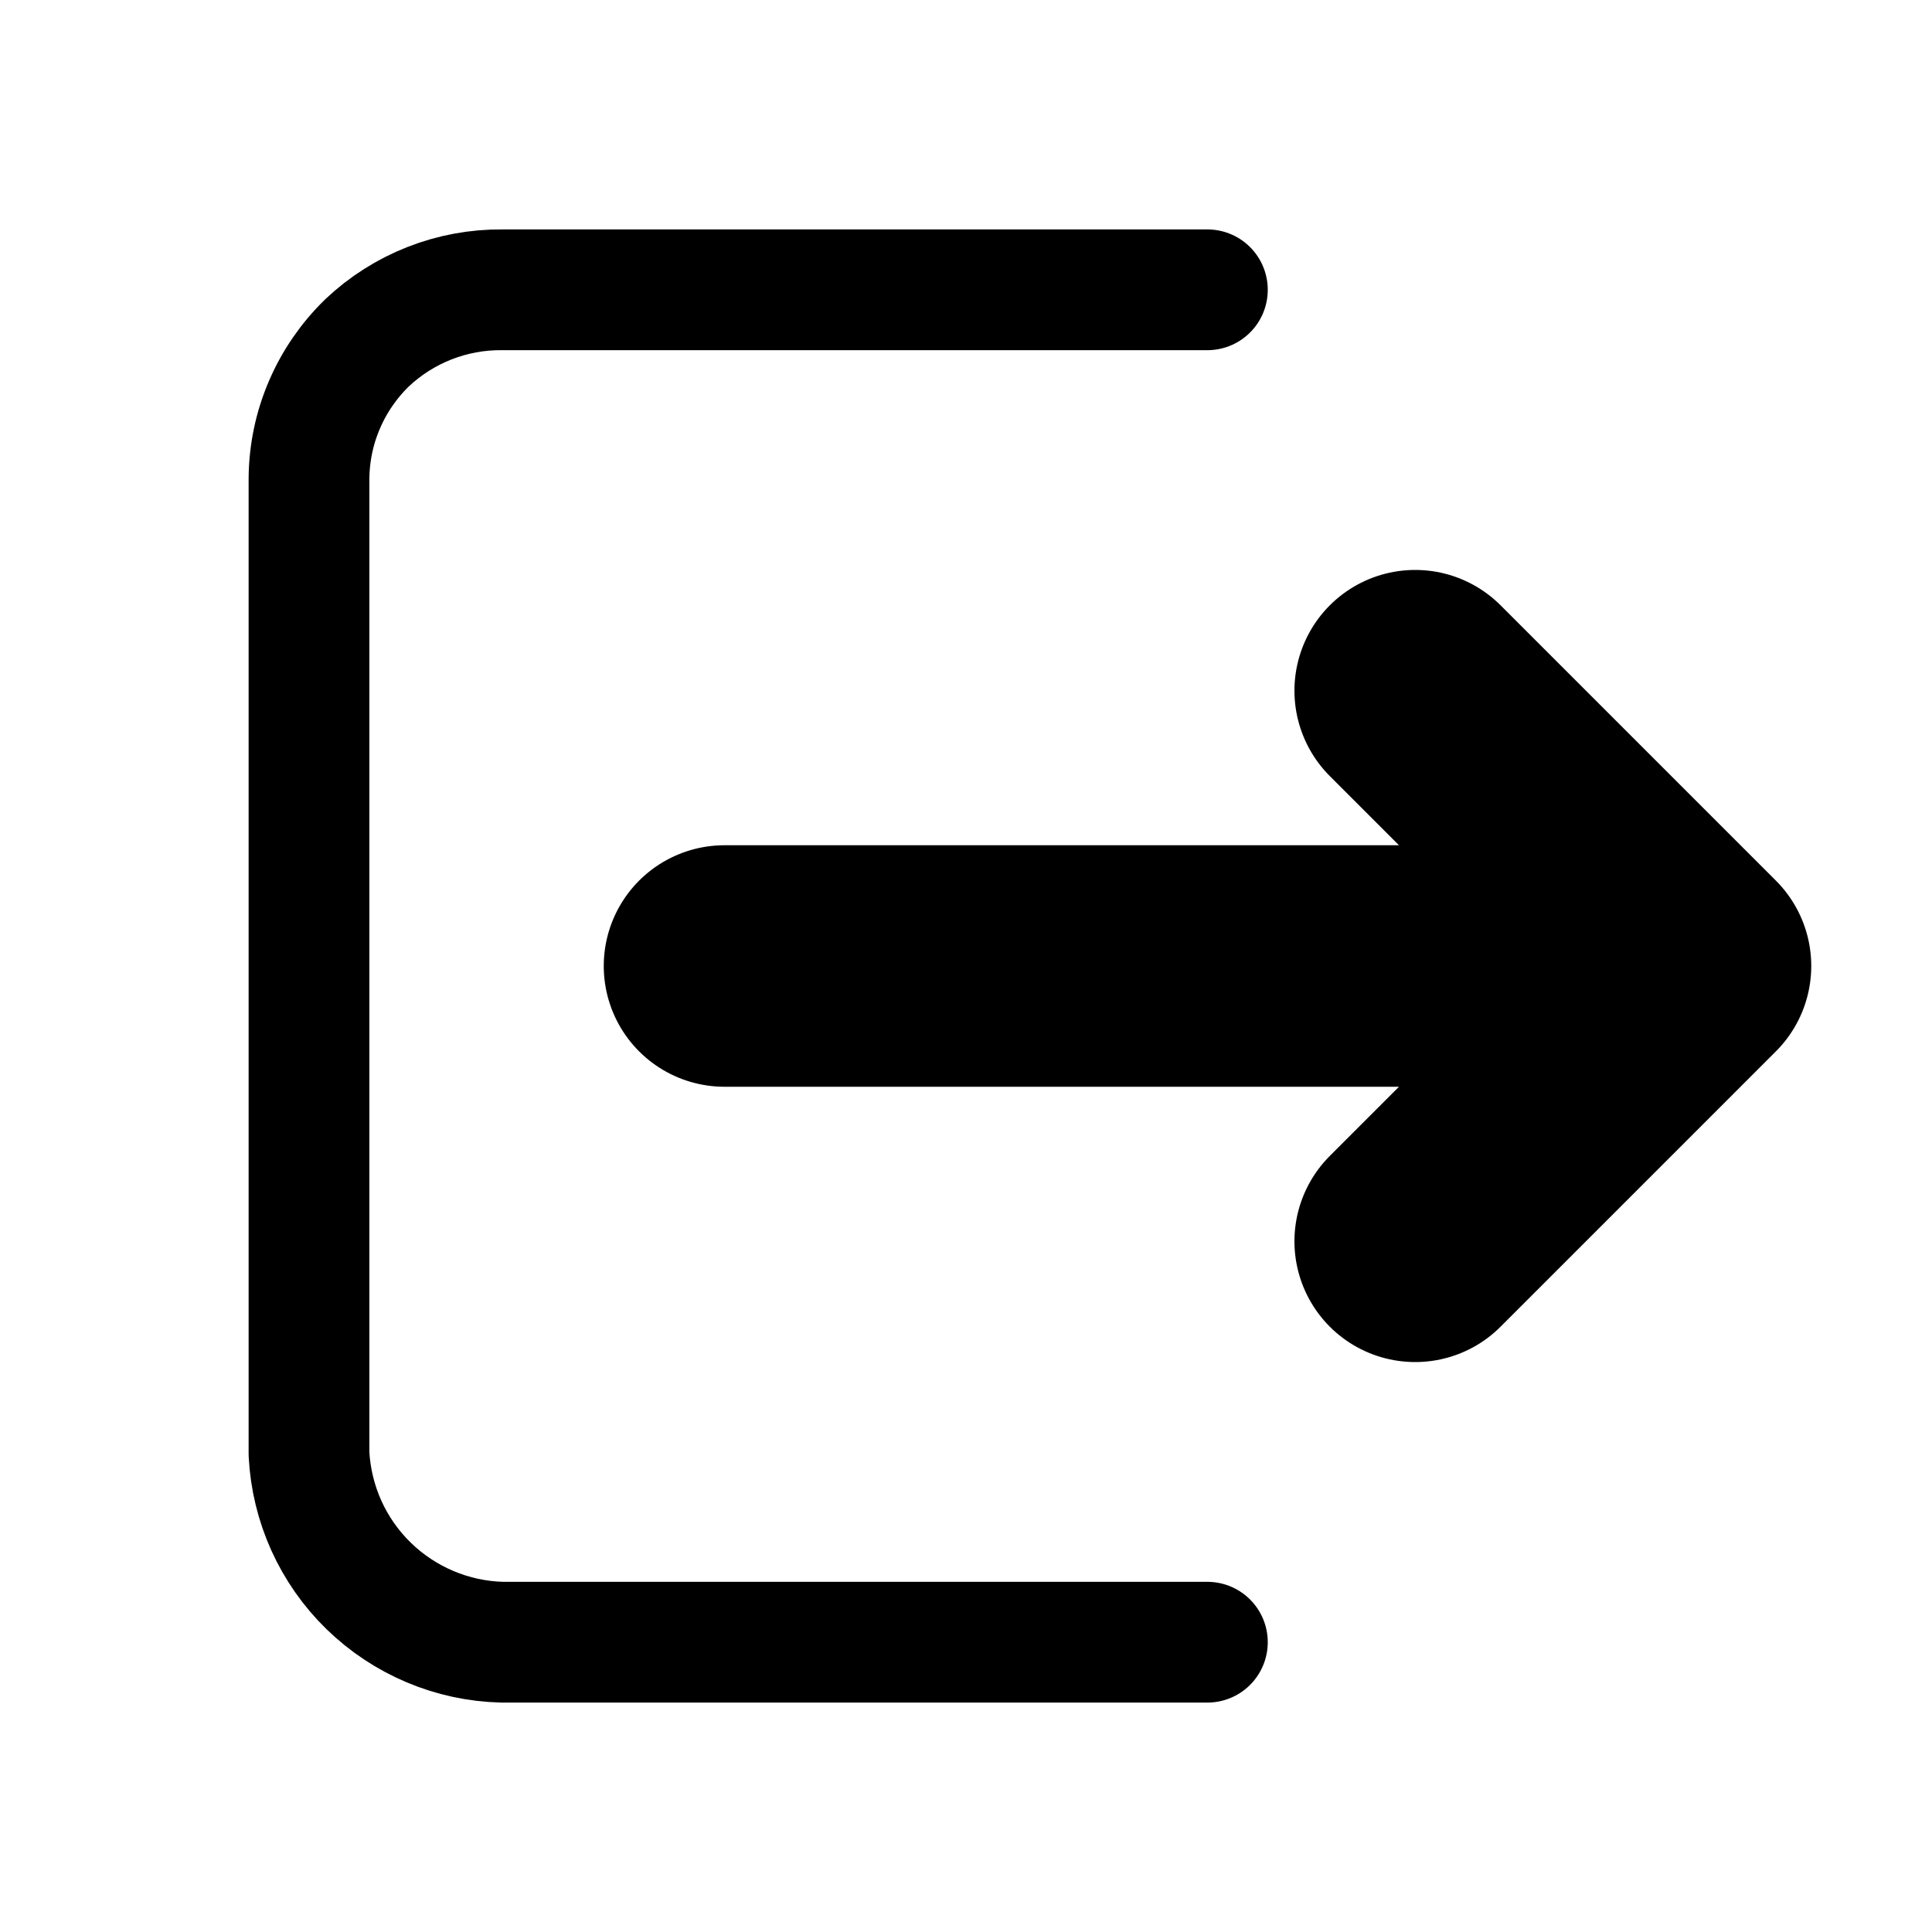 <svg width="16" height="16" viewBox="0 0 16 16" fill="none" xmlns="http://www.w3.org/2000/svg">
<g clip-path="url(#clip0_1587_17)">
<path d="M9.999 2.4L4.159 2.4C3.743 2.396 3.341 2.554 3.039 2.84C2.889 2.986 2.769 3.16 2.687 3.352C2.604 3.544 2.561 3.751 2.559 3.96L2.559 12.04C2.58 12.454 2.756 12.845 3.053 13.134C3.35 13.423 3.745 13.59 4.159 13.6H9.999" stroke="currentColor" stroke-linecap="round" stroke-linejoin="round"/>
<path d="M6 8H14M14 8L11.72 5.72M14 8L11.72 10.28" stroke="currentColor" stroke-width="2" stroke-linecap="round" stroke-linejoin="round"/>
</g>
<defs>
<clipPath id="clip0_1587_17">
<rect width="16" height="16" fill="white"/>
</clipPath>
</defs>
</svg>
